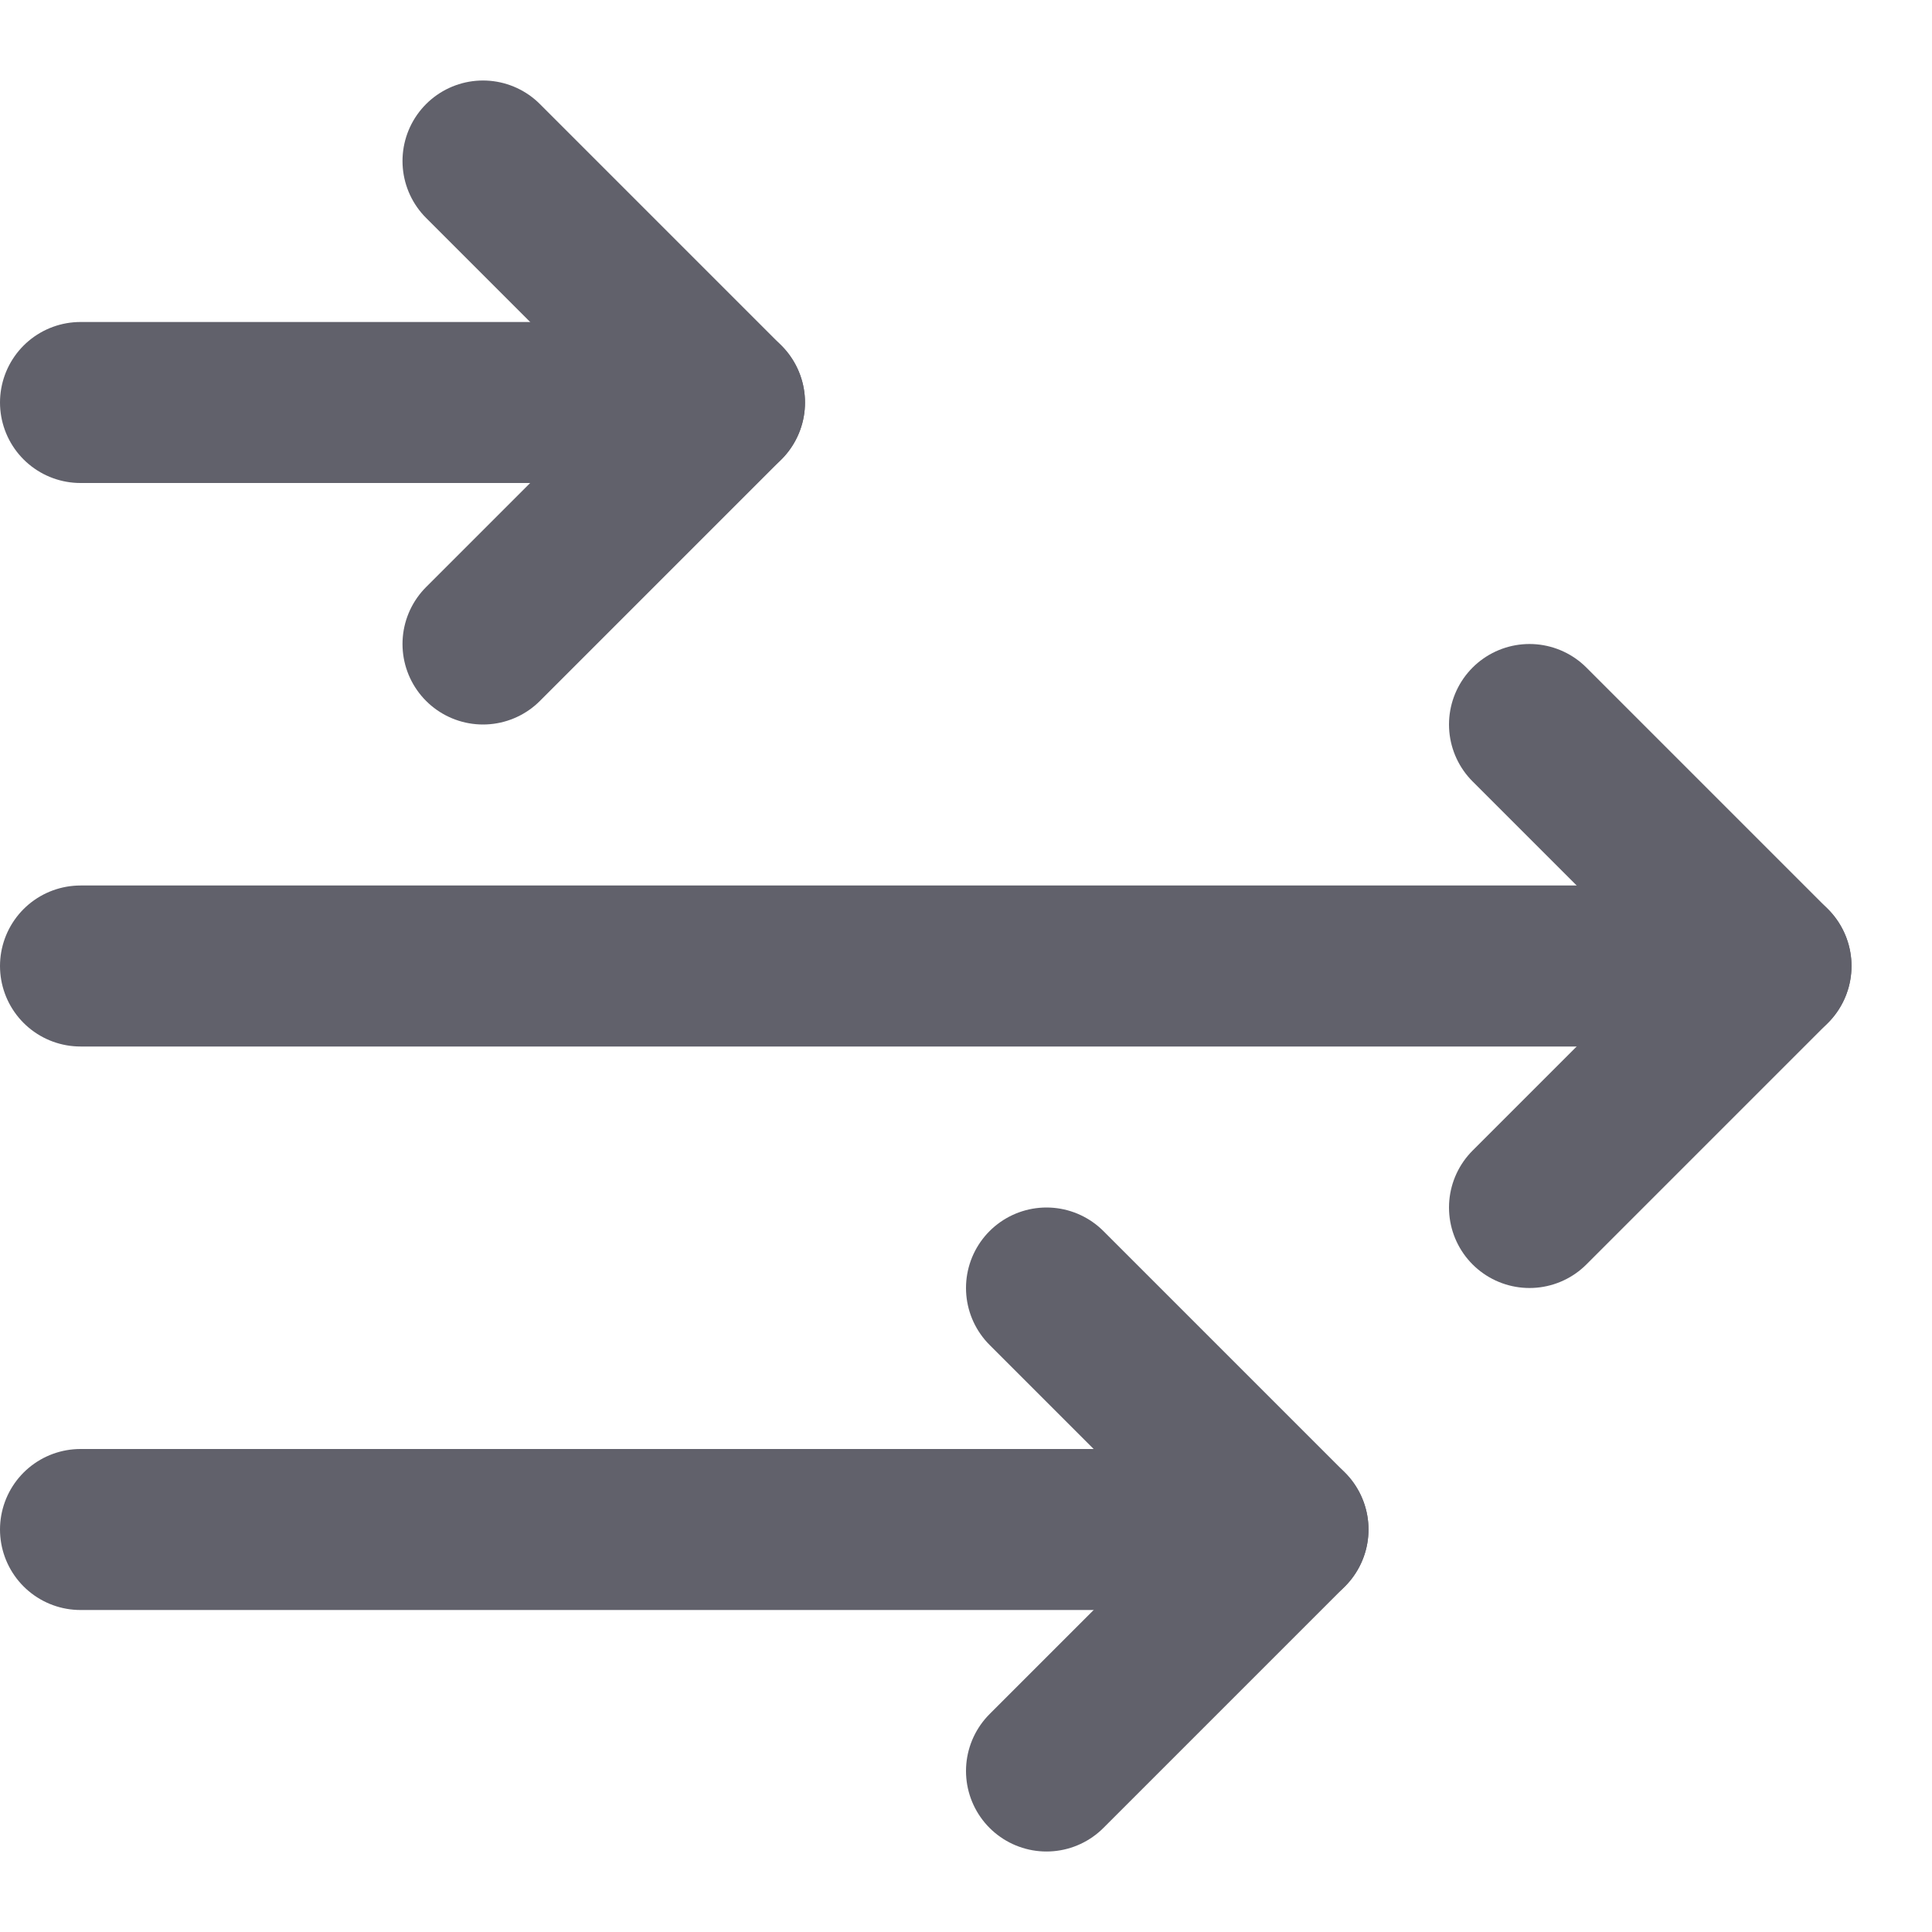 <svg xmlns="http://www.w3.org/2000/svg" height="24" width="24" viewBox="0 0 24 24"><g stroke-linecap="round" fill="#61616b" stroke-linejoin="round" class="nc-icon-wrapper"><line data-cap="butt" fill="none" stroke="#61616b" stroke-width="2" x1="1" y1="12" x2="22" y2="12"></line> <line data-cap="butt" data-color="color-2" fill="none" stroke="#61616b" stroke-width="2" x1="1" y1="5" x2="9" y2="5"></line> <line data-cap="butt" data-color="color-2" fill="none" stroke="#61616b" stroke-width="2" x1="1" y1="19" x2="16" y2="19"></line> <polyline fill="none" stroke="#61616b" stroke-width="2" points="19,9 22,12 19,15 "></polyline> <polyline data-color="color-2" fill="none" stroke="#61616b" stroke-width="2" points=" 6,2 9,5 6,8 "></polyline> <polyline data-color="color-2" fill="none" stroke="#61616b" stroke-width="2" points=" 13,16 16,19 13,22 "></polyline></g></svg>